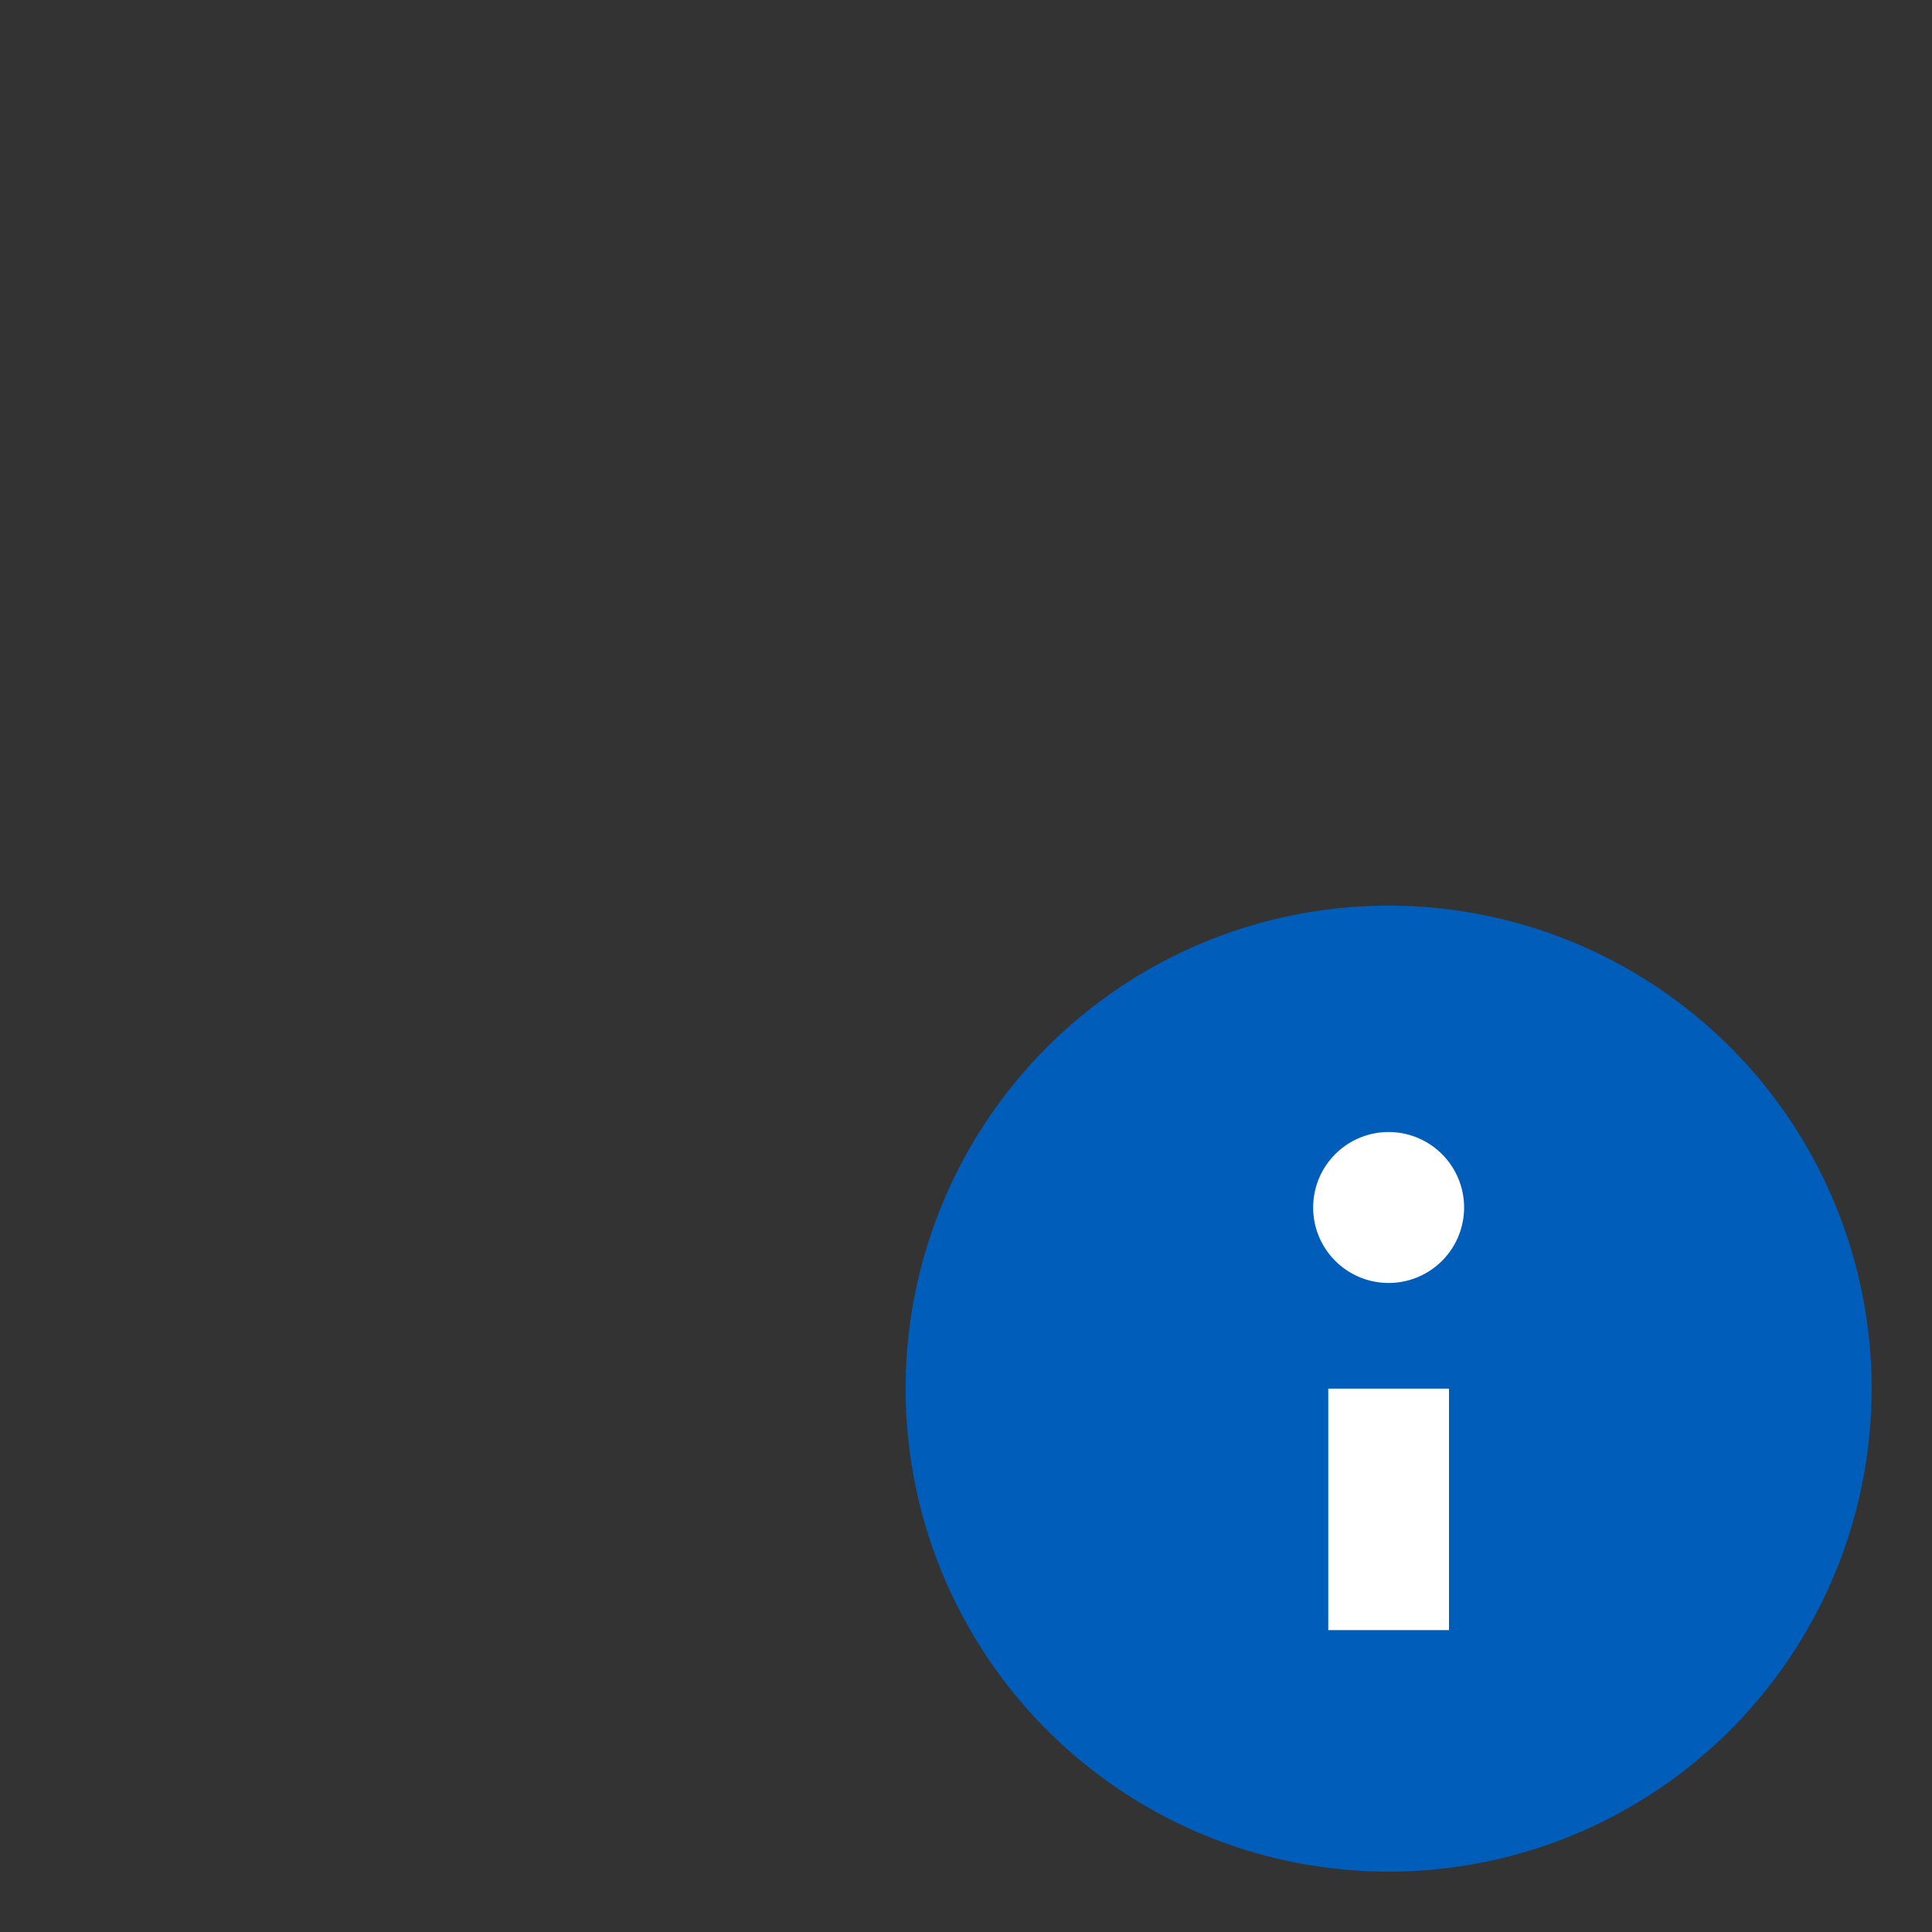 <svg xmlns="http://www.w3.org/2000/svg" viewBox="0 0 16 16">
  <rect x="0" y="0" width="16" height="16" fill="#333333" stroke="none"/>
  <defs>
    <style>.canvas{fill: none; opacity: 0;}.light-blue{fill: #005dba; opacity: 1;}.white{fill: #ffffff; opacity: 1;}</style>
  </defs>
  <title>OverlayInfo</title>
  <g id="canvas">
    <path class="canvas" d="M16,16H0V0H16Z" />
  </g>
  <g id="level-1">
    <path class="light-blue" d="M11.5,15.5a4,4,0,1,1,4-4A4,4,0,0,1,11.5,15.5Z" />
    <path class="white" d="M11,11.5h1v2H11Z" />
    <path class="white" d="M12.125,10a.625.625,0,1,1-.625-.625A.625.625,0,0,1,12.125,10Z" />
  </g>
</svg>
